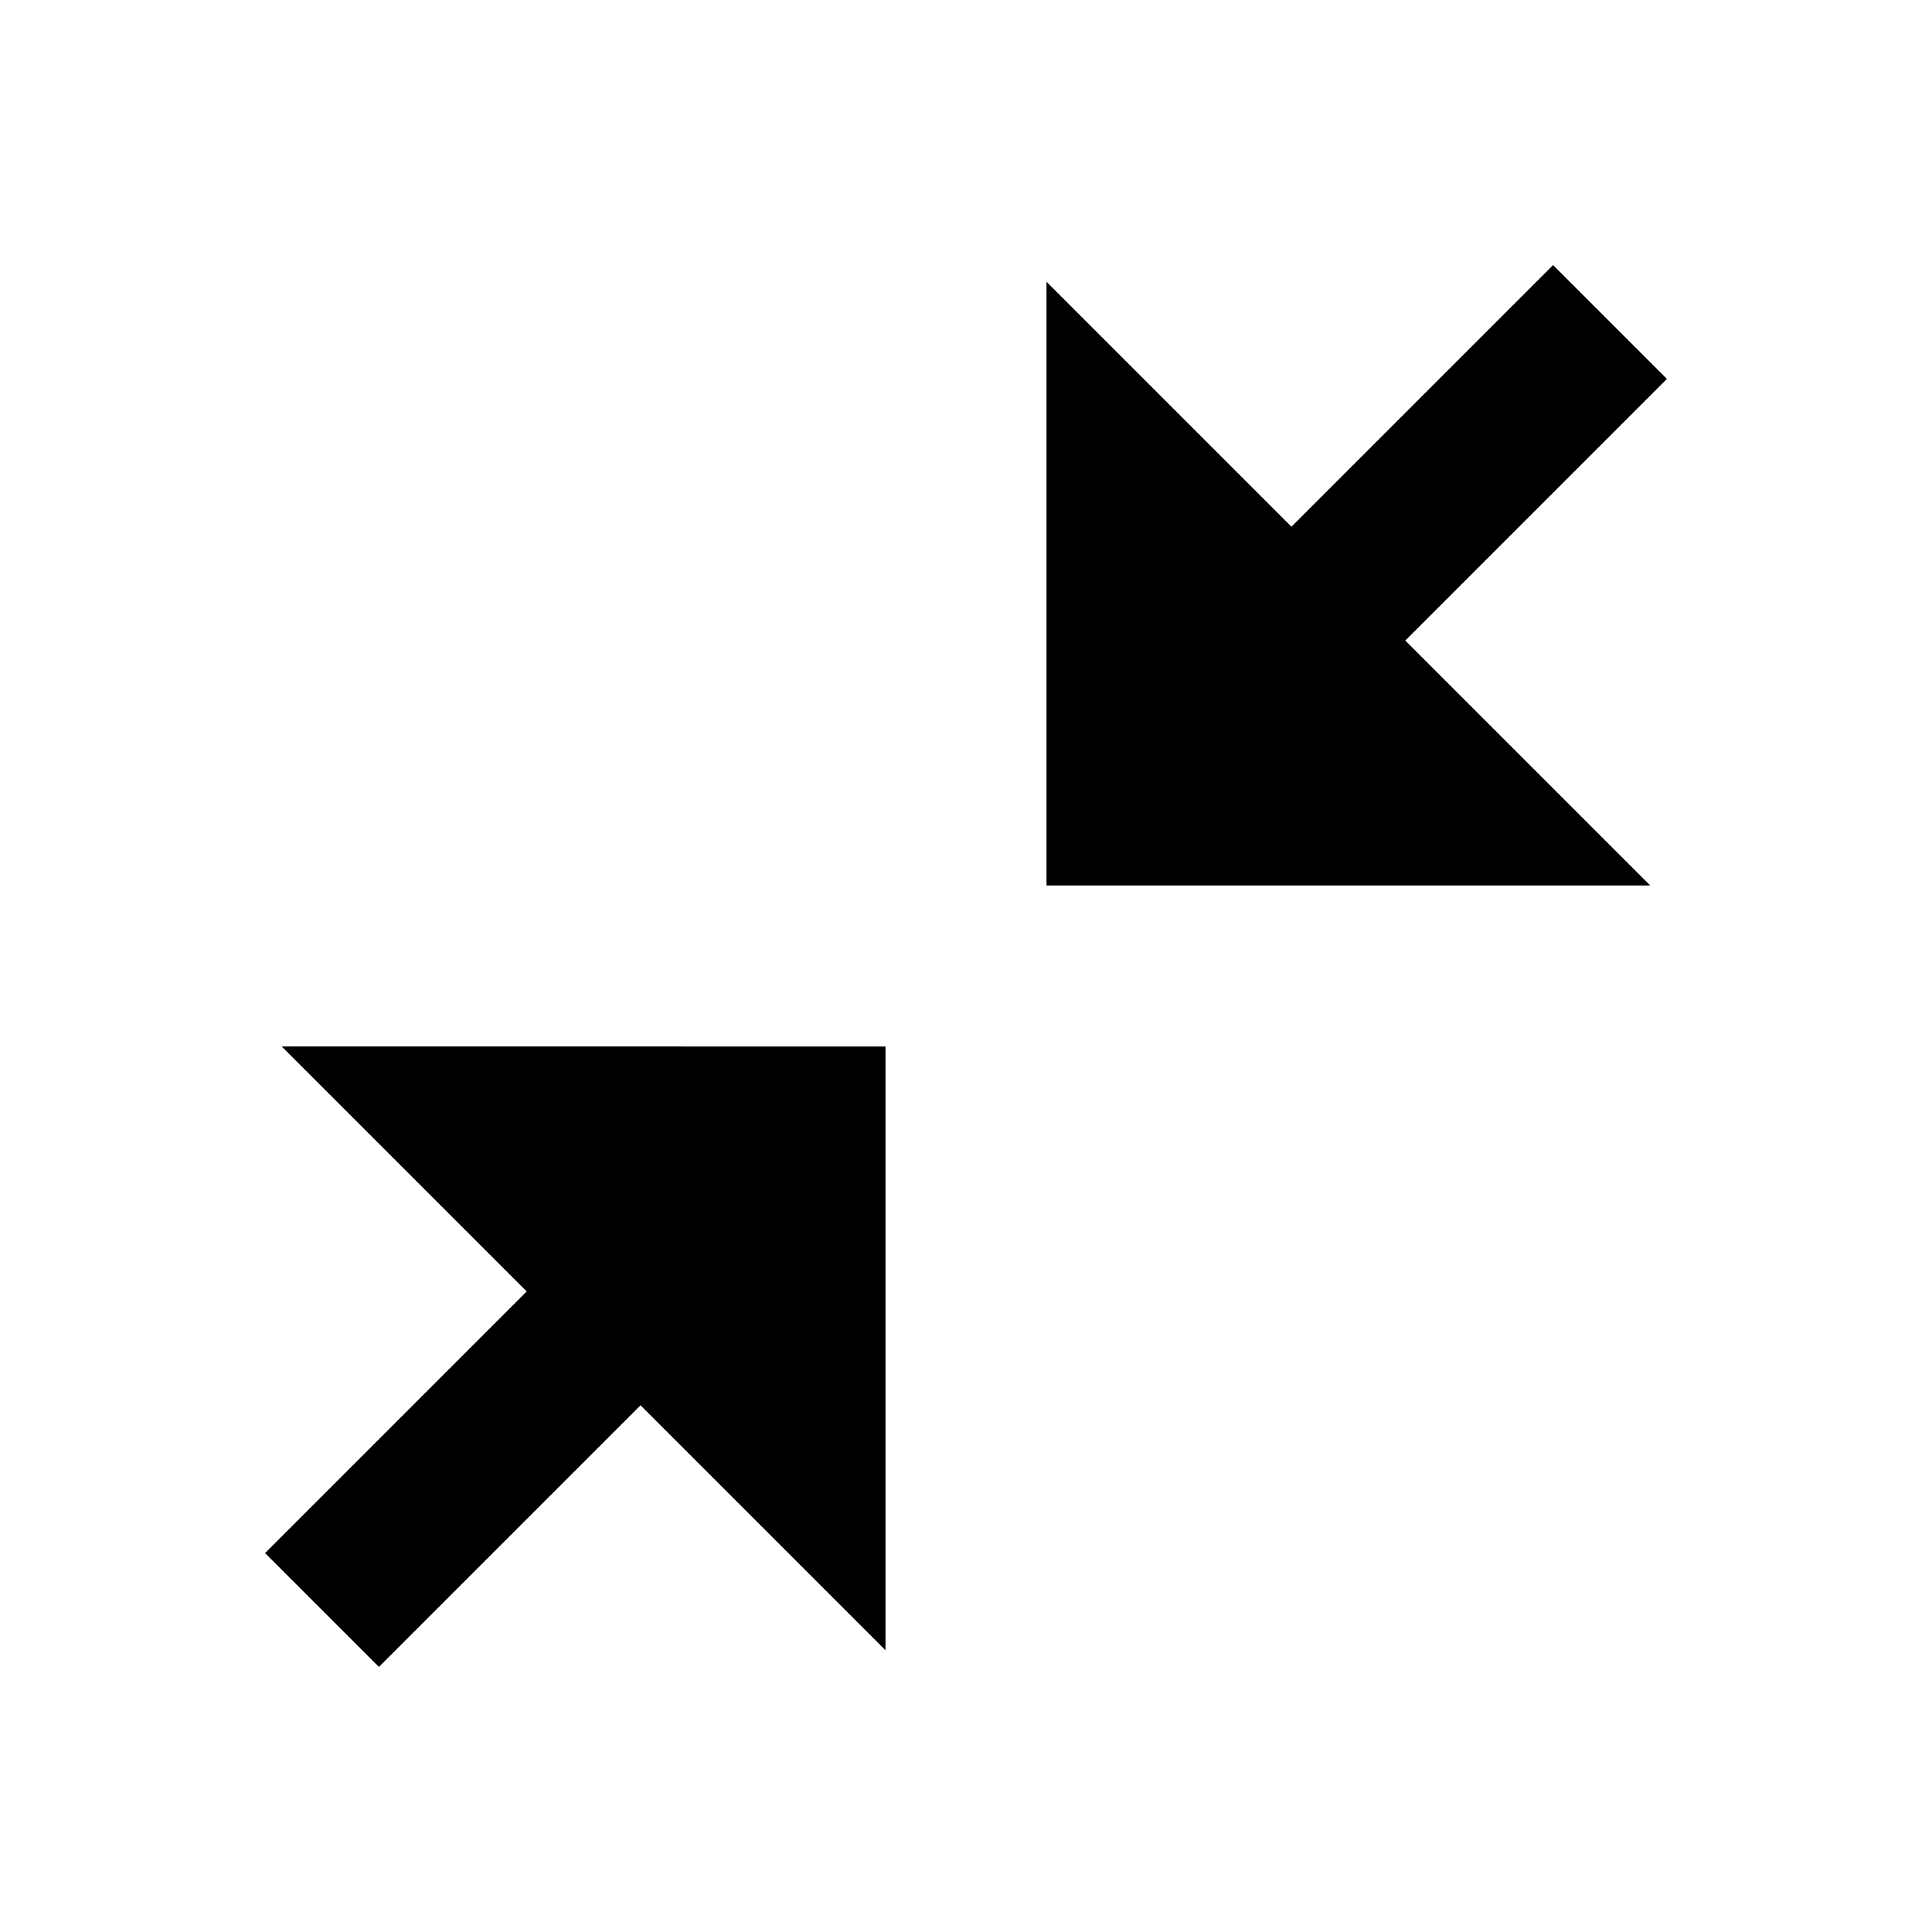 <svg viewBox="0 0 24 24" fill="currentColor" xmlns="http://www.w3.org/2000/svg" width="20" height="20"><path d="M20.5 11H13V3.5l3.043 3.043 3.25-3.25 1.414 1.414-3.25 3.25L20.5 11zm-17 2H11v7.5l-3.043-3.043-3.25 3.25-1.414-1.414 3.25-3.25L3.5 13z"/></svg>